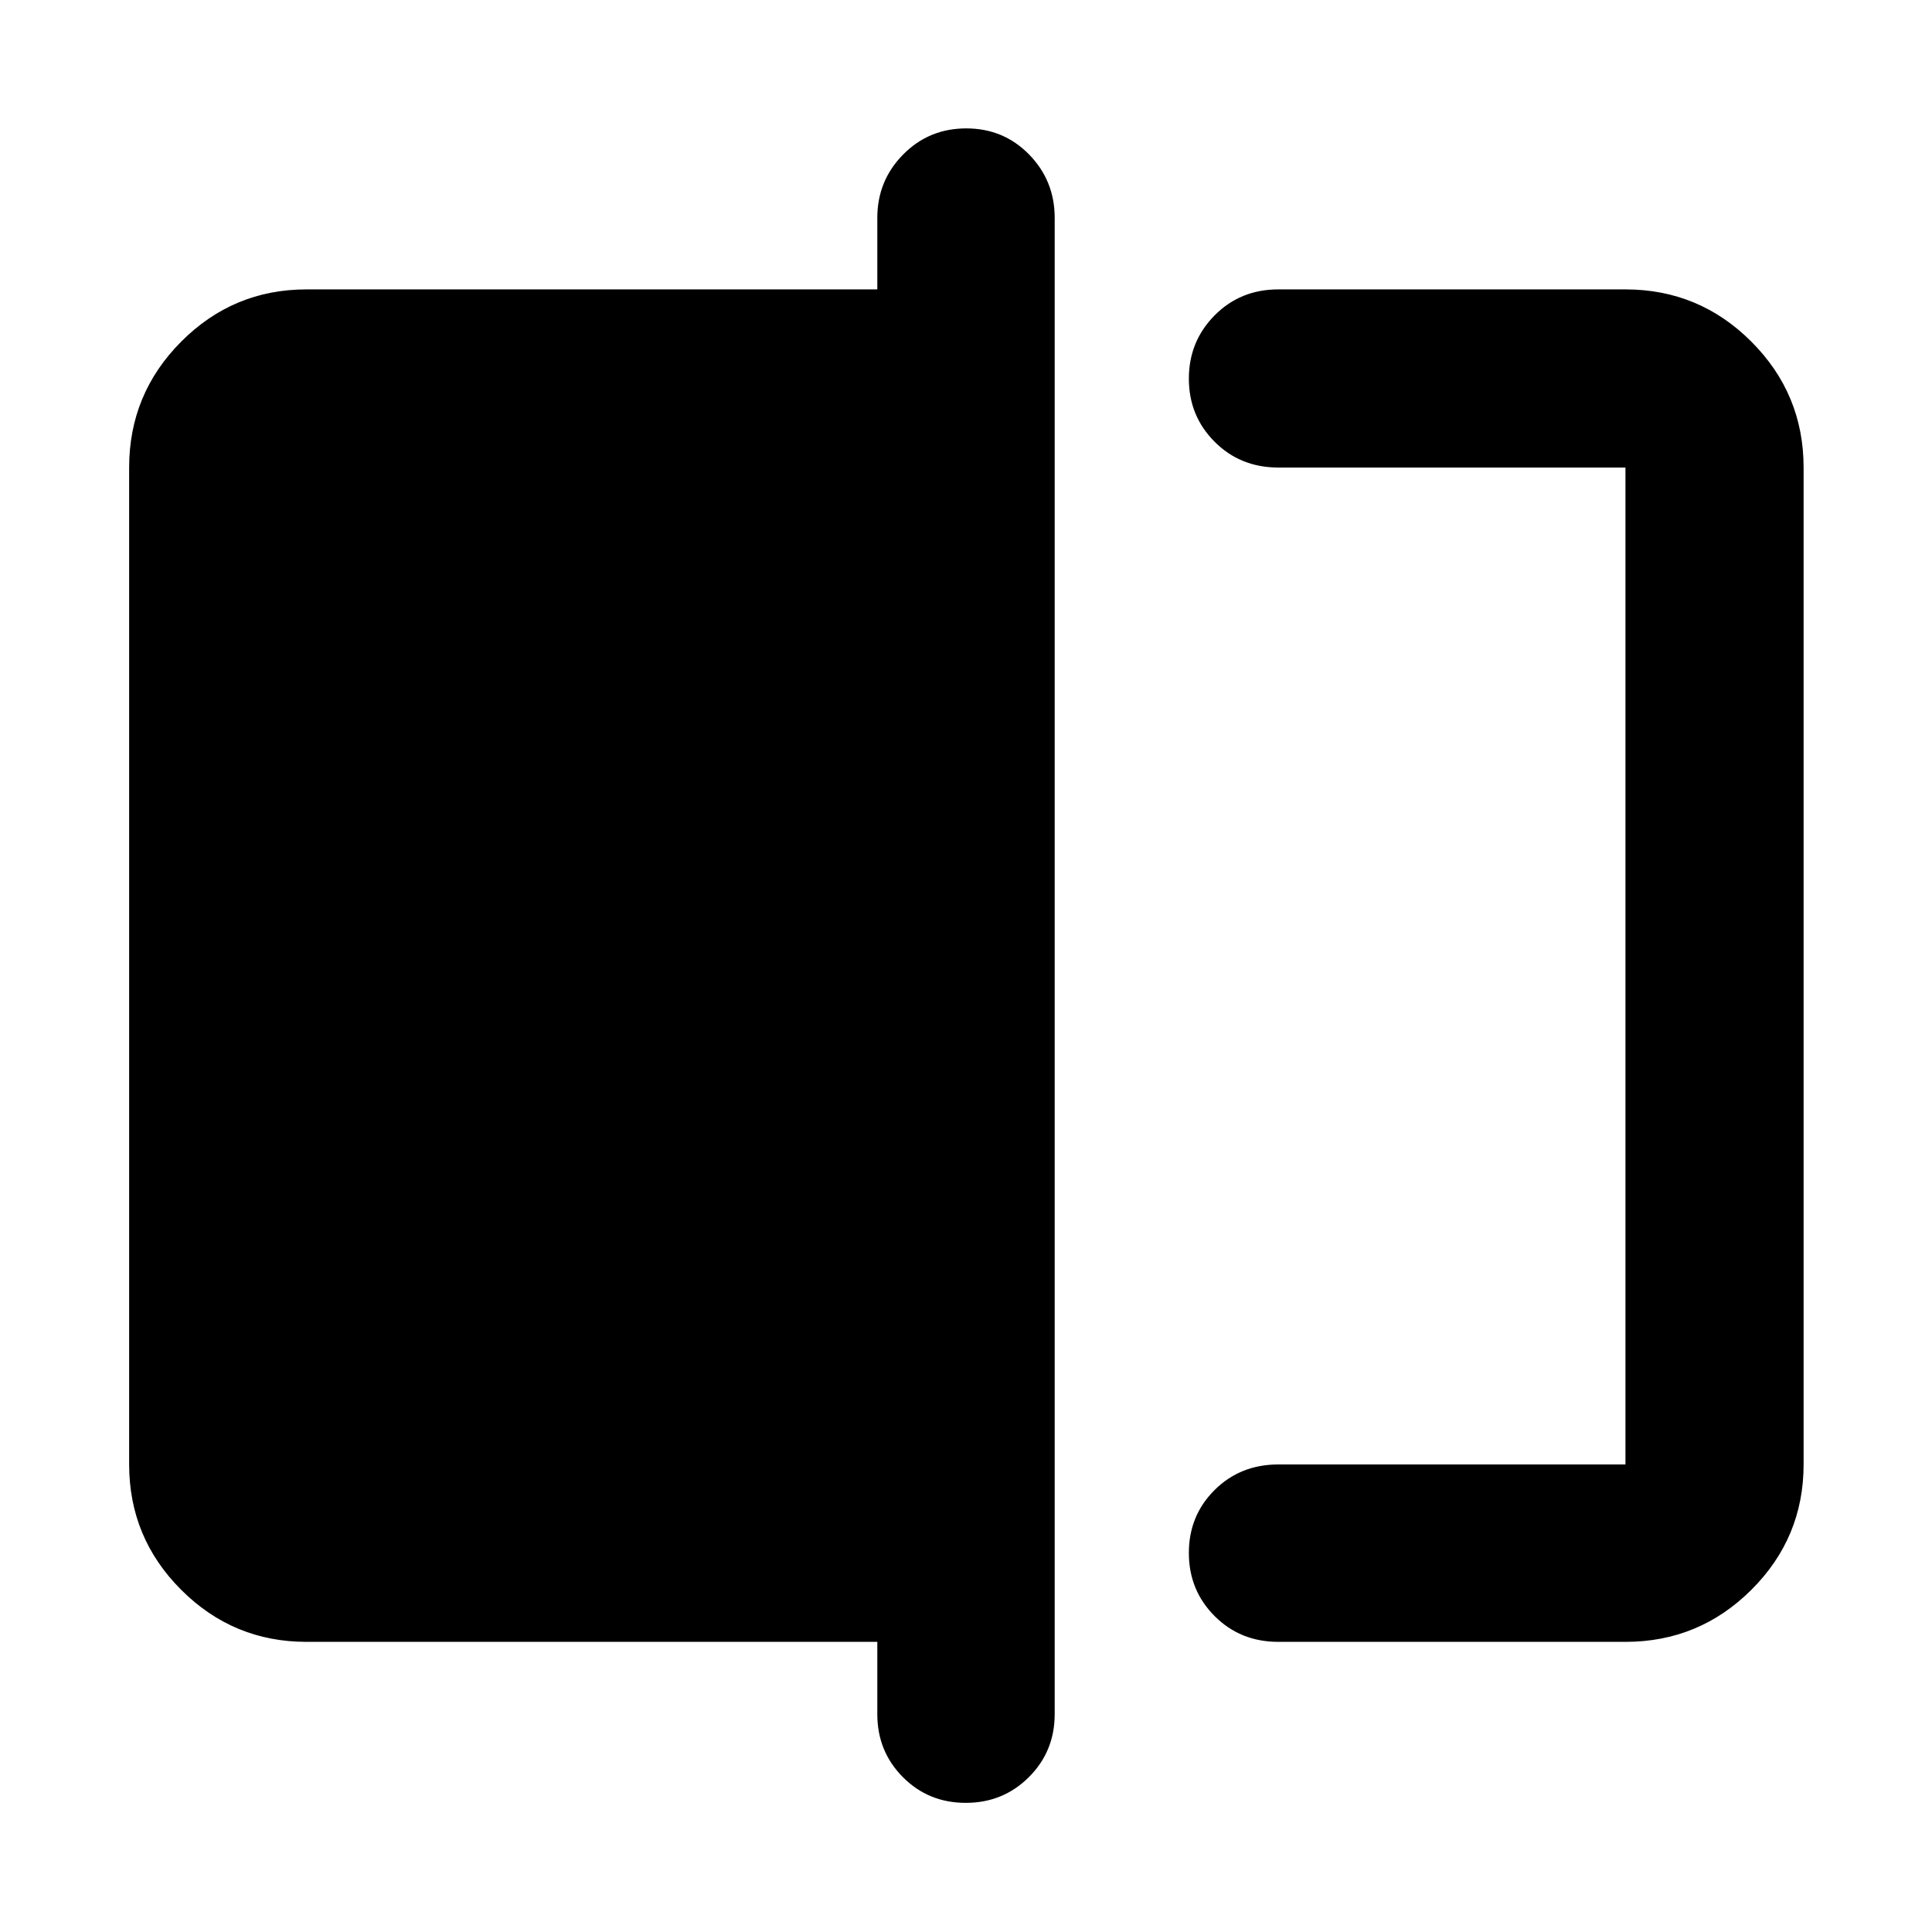 <svg xmlns="http://www.w3.org/2000/svg" height="40" viewBox="0 -960 960 960" width="40"><path d="M635.19-144.17q-18.88 0-31.66-12.82-12.79-12.82-12.79-31.37t12.79-31.26q12.78-12.7 31.66-12.7h172.49v-495.36H635.19q-18.88 0-31.66-12.82-12.79-12.82-12.79-31.34 0-18.51 12.79-31.44 12.78-12.92 31.66-12.92h172.49q36.6 0 62.56 25.96t25.96 62.56v495.36q0 36.44-25.96 62.29-25.96 25.86-62.56 25.86H635.19Zm-155.31 80q-18.55 0-31.25-12.79t-12.7-31.29v-35.92H152.32q-36.44 0-62.29-25.86-25.86-25.85-25.86-62.29v-495.36q0-36.6 25.86-62.56 25.85-25.96 62.29-25.96h283.61v-35.55q0-18.46 12.82-31.46 12.82-12.99 31.37-12.99t31.25 12.99q12.7 13 12.7 31.46v743.5q0 18.5-12.82 31.29t-31.37 12.79Zm327.8-663.51v495.36-495.36Z"/></svg>